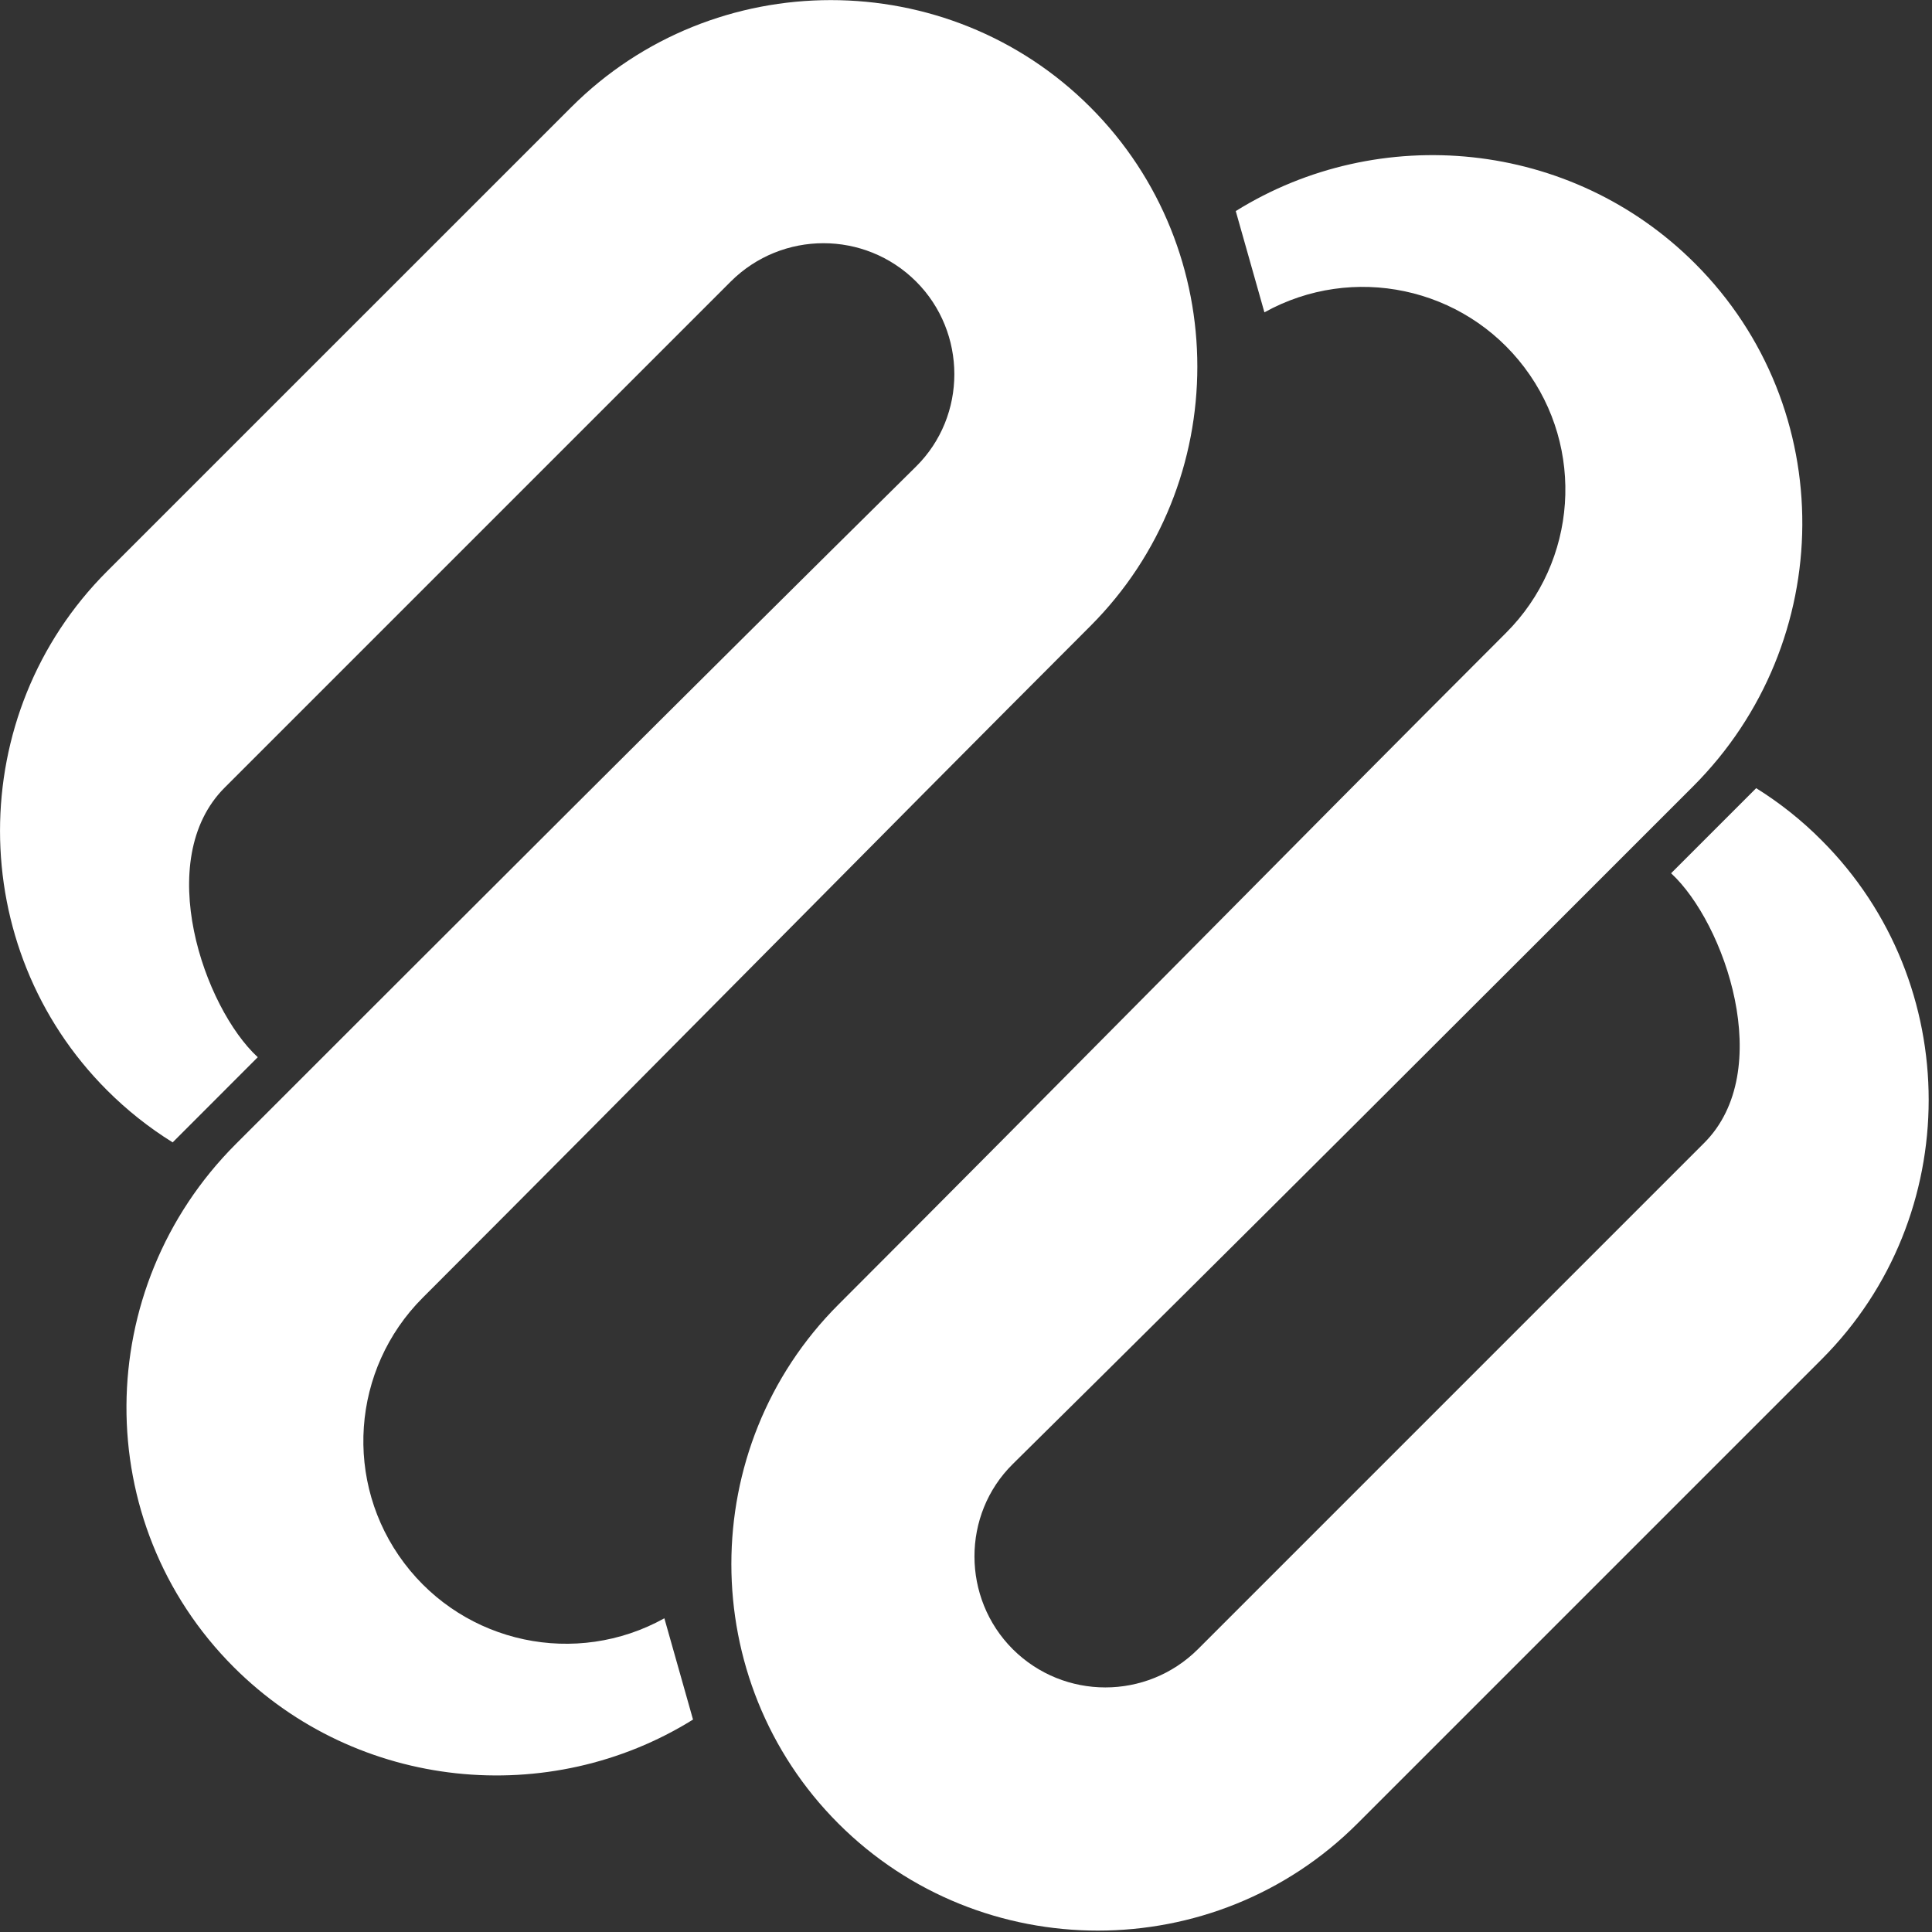 <?xml version="1.0" encoding="UTF-8"?>
<svg width="24px" height="24px" viewBox="0 0 24 24" version="1.1" xmlns="http://www.w3.org/2000/svg" xmlns:xlink="http://www.w3.org/1999/xlink">
    <rect x="0" y="0" width="24" height="24" fill="#333333" stroke="none"/>
    <!-- Generator: Sketch 52.3 (67297) - http://www.bohemiancoding.com/sketch -->
    <title>jzgk_Icon</title>
    <desc>Created with Sketch.</desc>
    <g id="Page-1" stroke="none" stroke-width="1" fill="none" fill-rule="evenodd">
        <g id="1.0数据统计分析-应用数据分析" transform="translate(-20, -144)" fill="#FFFFFF">
            <g id="left_bar">
                <g id="jzgk_Icon" transform="translate(20, 144)">
                    <path d="M1.33,7.097 L7.097,1.331 C8.87,-0.442 11.771,-0.442 13.544,1.331 C15.317,3.104 15.317,6.005 13.544,7.778 C10.792,10.53 8.042,13.331 5.251,16.121 C4.364,17.009 4.265,18.415 5.021,19.417 C5.777,20.42 7.156,20.712 8.253,20.103 L8.609,21.361 C6.83,22.469 4.446,22.25 2.904,20.71 C1.11,18.916 1.135,16.006 2.929,14.212 C5.744,11.398 8.548,8.593 11.379,5.796 C12.015,5.167 12.013,4.129 11.379,3.496 C10.743,2.863 9.716,2.863 9.079,3.496 L2.791,9.784 C1.893,10.681 2.535,12.519 3.202,13.133 L2.145,14.191 C1.849,14.007 1.576,13.79 1.33,13.544 C-0.443,11.771 -0.443,8.87 1.33,7.097 L1.33,7.097 Z" id="路径"></path>
                    <path d="M22.629,16.886 L16.862,22.653 C15.089,24.426 12.188,24.426 10.415,22.653 C8.642,20.88 8.642,17.979 10.415,16.206 C13.168,13.453 15.918,10.652 18.709,7.861 C19.596,6.974 19.694,5.568 18.938,4.566 C18.183,3.564 16.805,3.271 15.707,3.88 L15.351,2.622 C17.13,1.514 19.514,1.731 21.056,3.273 C22.85,5.066 22.825,7.977 21.031,9.77 C18.216,12.585 15.413,15.39 12.581,18.187 C11.945,18.815 11.948,19.854 12.581,20.487 C13.217,21.12 14.245,21.12 14.881,20.487 L21.17,14.198 C22.067,13.301 21.425,11.463 20.759,10.848 L21.816,9.791 C22.111,9.975 22.384,10.192 22.629,10.439 C24.402,12.212 24.402,15.113 22.629,16.886 L22.629,16.886 Z" id="路径"></path>
                </g>
            </g>
        </g>
    </g>
</svg>